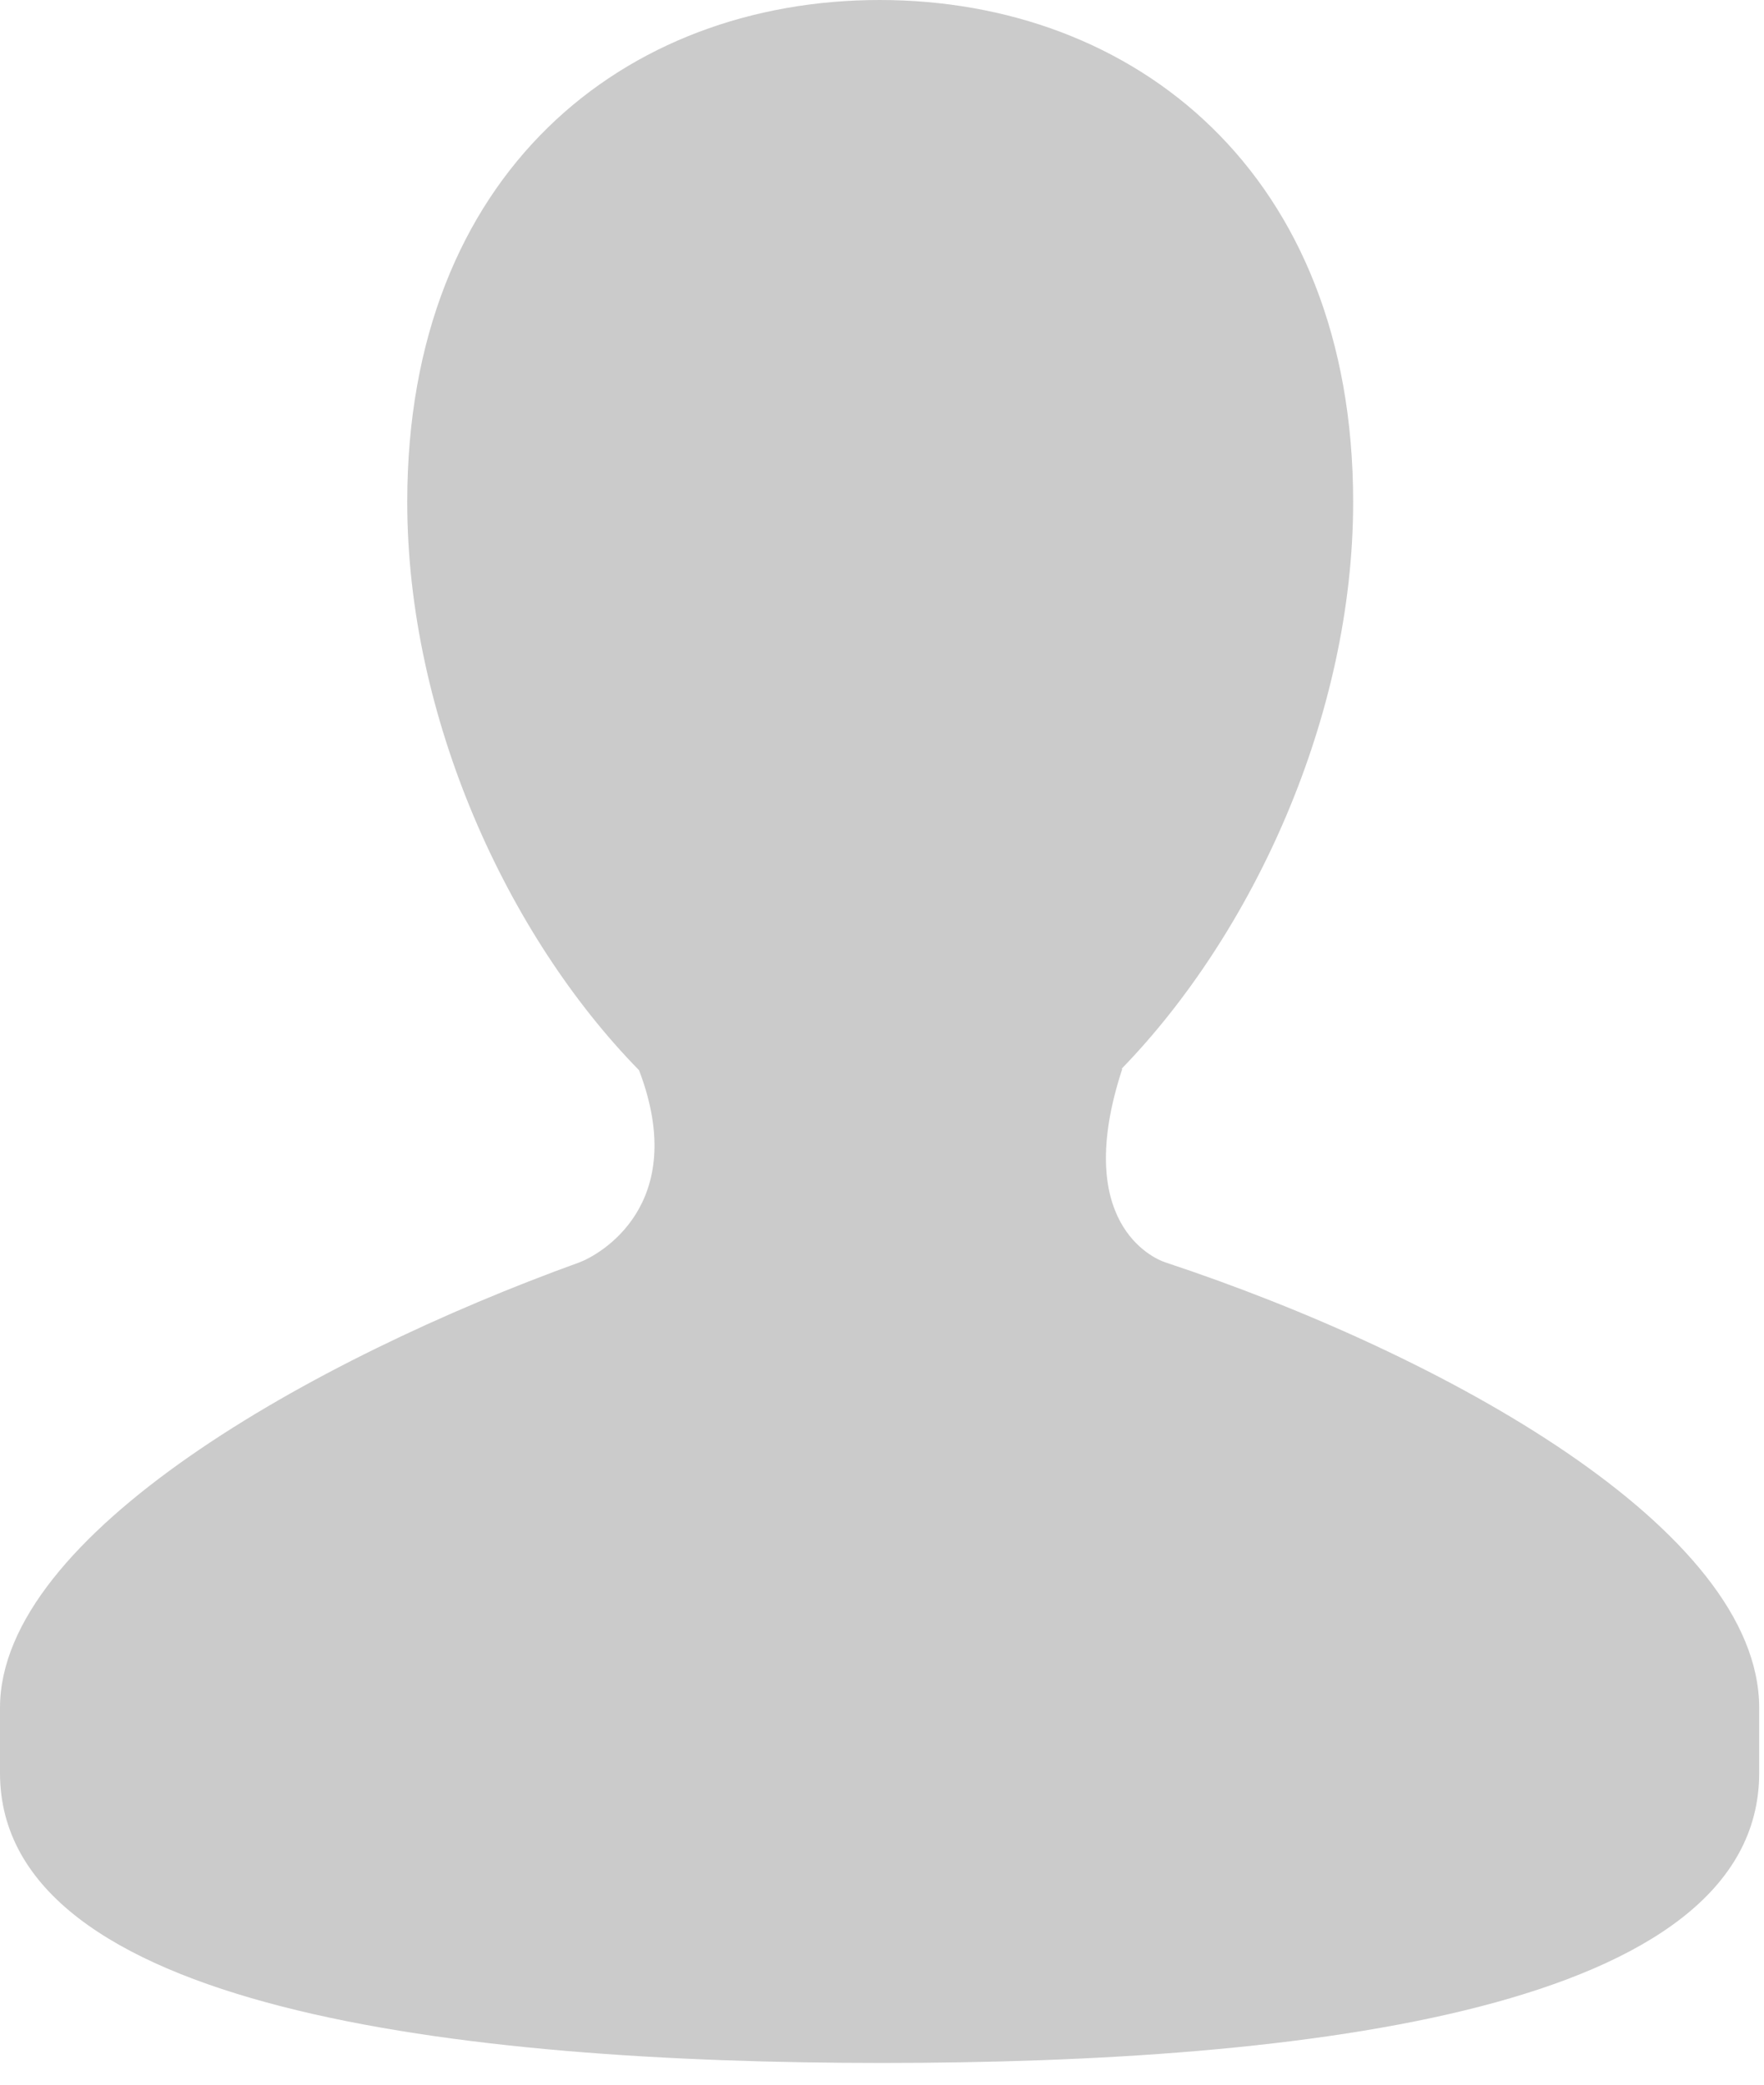 <svg width="22" height="26" viewBox="0 0 22 26" fill="none" xmlns="http://www.w3.org/2000/svg">
<path d="M14.533 15.744C14.374 15.692 13.369 15.239 13.997 13.33H13.988C15.625 11.644 16.876 8.931 16.876 6.26C16.876 2.153 14.145 0 10.971 0C7.795 0 5.079 2.152 5.079 6.26C5.079 8.942 6.323 11.666 7.97 13.348C8.612 15.032 7.464 15.657 7.224 15.745C3.9 16.947 0 19.138 0 21.301V22.112C0 25.059 5.714 25.729 11.002 25.729C16.298 25.729 21.94 25.059 21.94 22.112V21.301C21.94 19.073 18.021 16.899 14.533 15.744Z" fill="#CBCBCB"/>
</svg>
